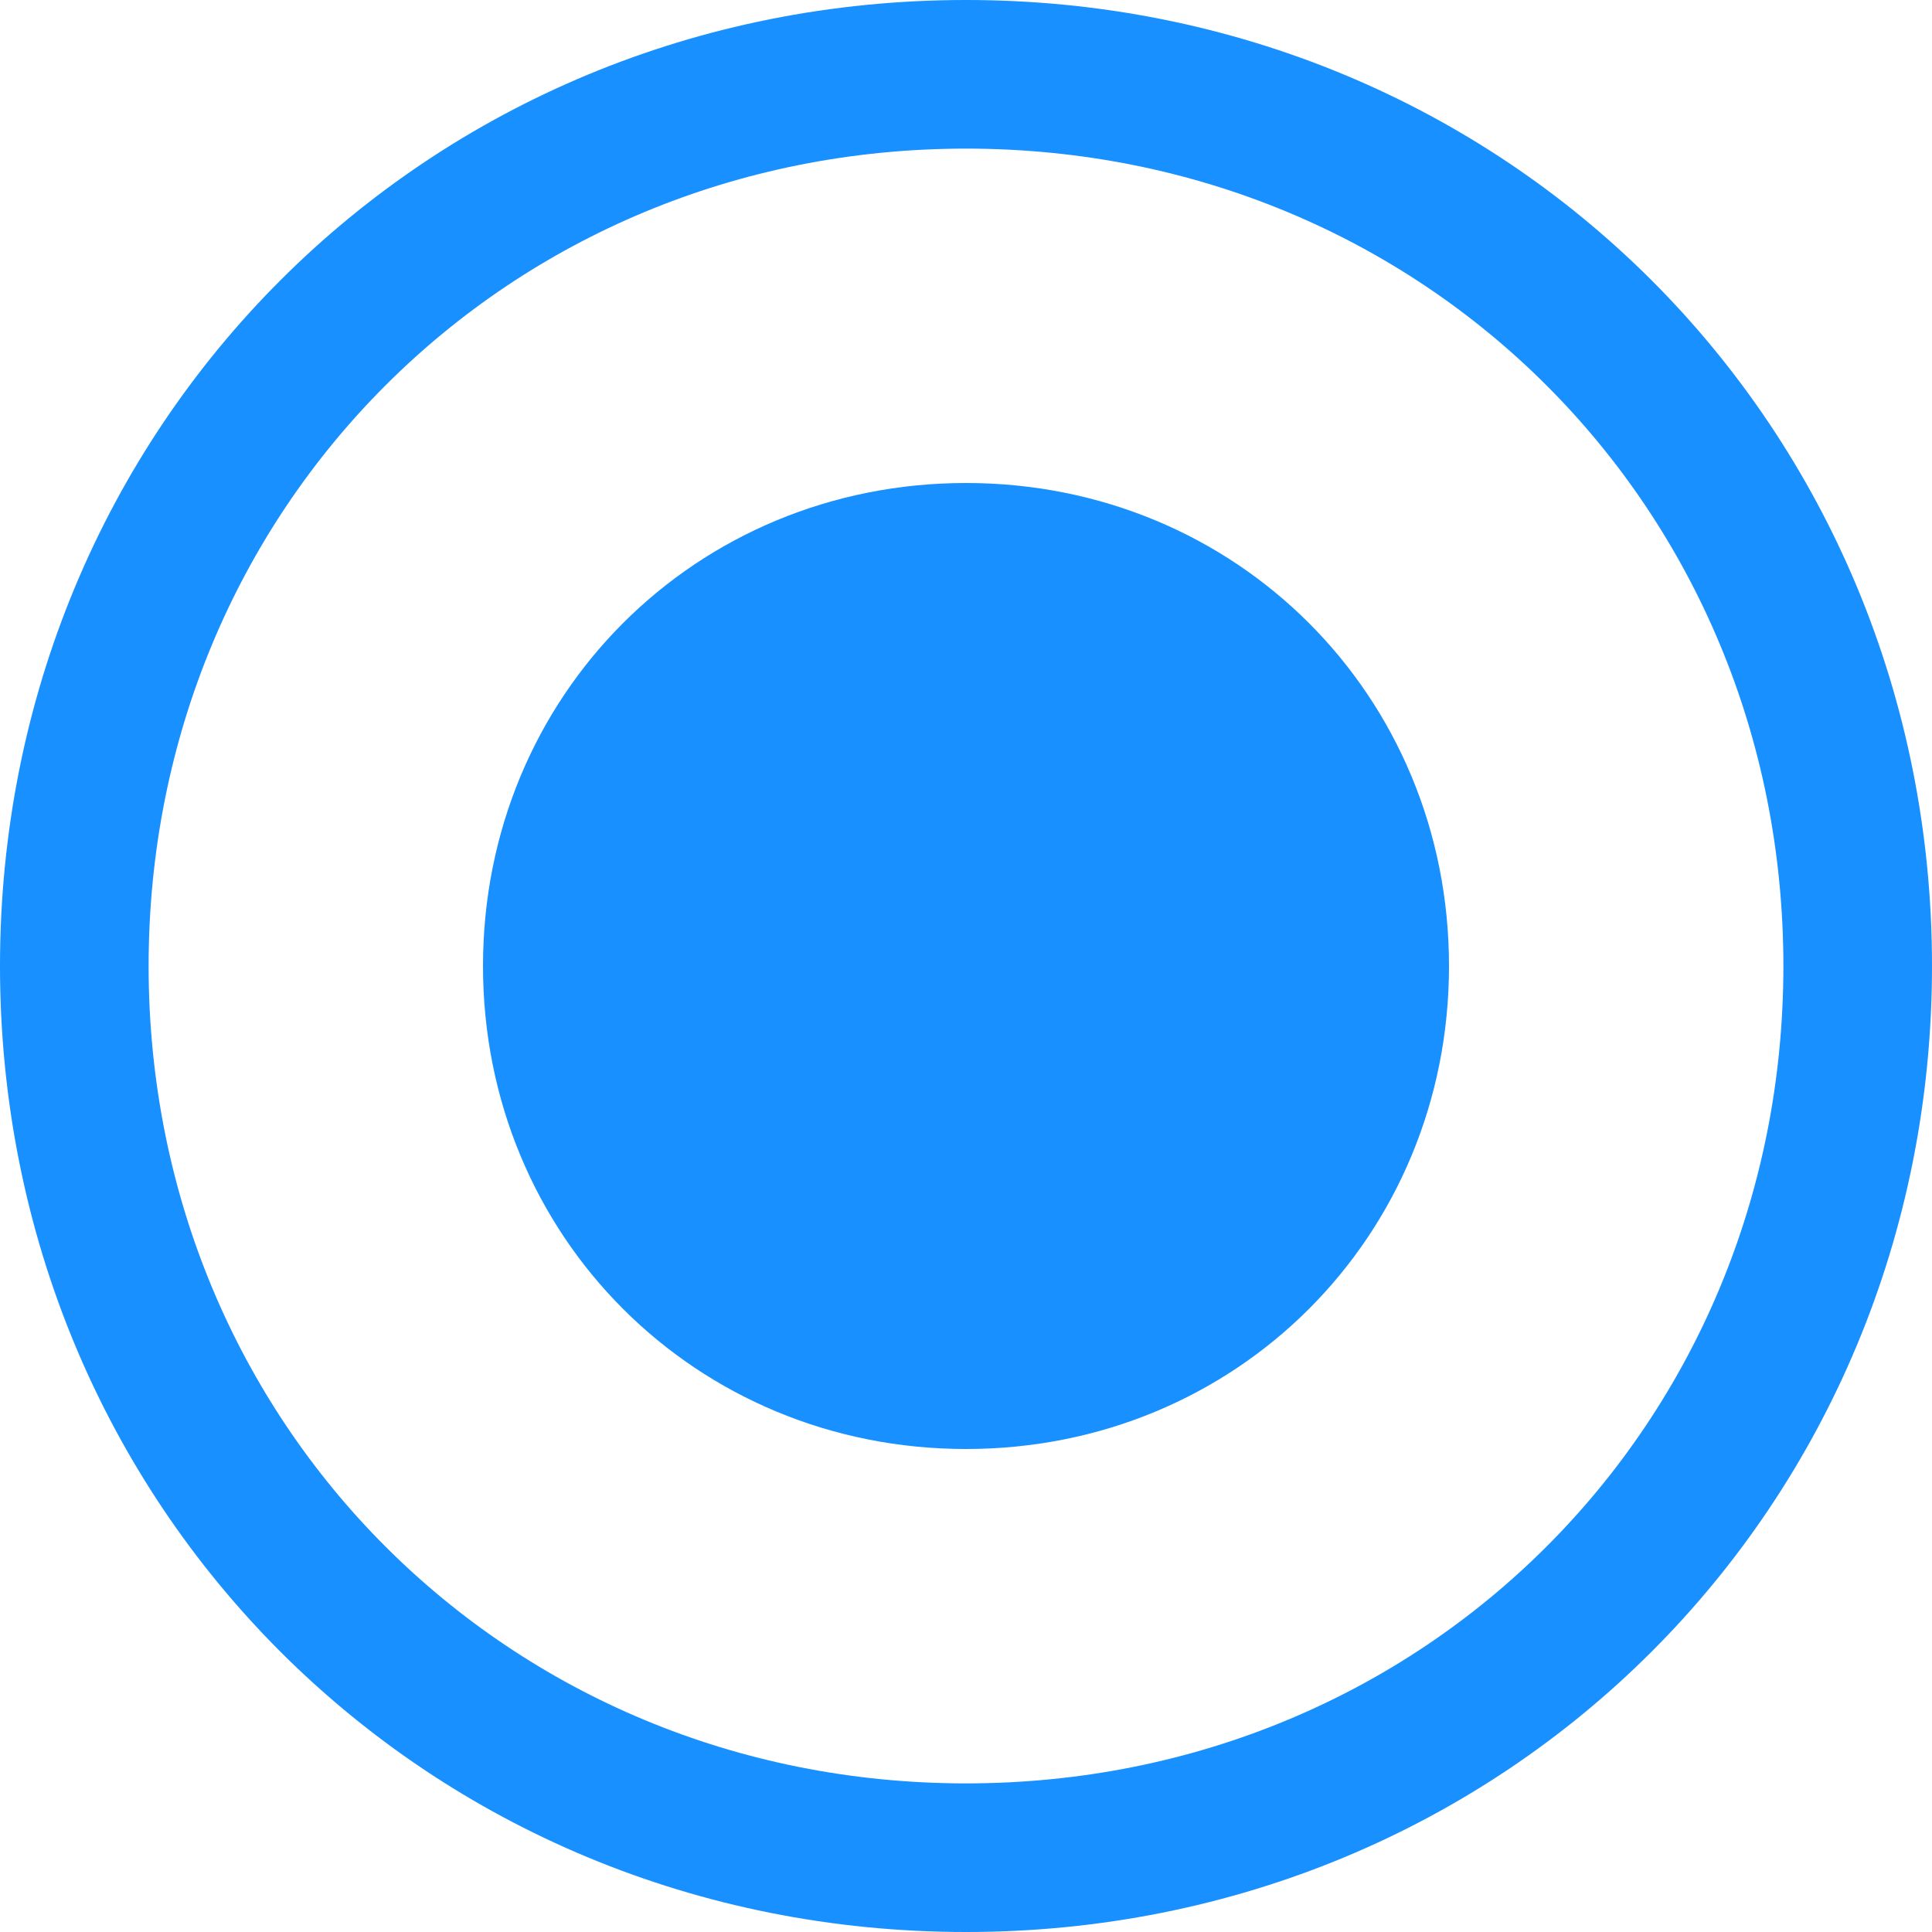 ﻿<?xml version="1.0" encoding="utf-8"?>
<svg version="1.1" xmlns:xlink="http://www.w3.org/1999/xlink" width="13px" height="13px" viewBox="558 741.5 13 13" xmlns="http://www.w3.org/2000/svg">
  <path d="M 564.5 741.5  C 568.14 741.5  571 744.36  571 748  C 571 751.64  568.14 754.5  564.5 754.5  C 560.86 754.5  558 751.64  558 748  C 558 744.36  560.86 741.5  564.5 741.5  Z " fill-rule="nonzero" fill="rgba(255, 255, 255, 0)" stroke="none" class="fill" />
  <path d="M 564.5 742  C 567.86 742  570.5 744.64  570.5 748  C 570.5 751.36  567.86 754  564.5 754  C 561.14 754  558.5 751.36  558.5 748  C 558.5 744.64  561.14 742  564.5 742  Z " stroke-width="1" stroke-dasharray="0" stroke="rgba(24, 144, 255, 1)" fill="none" class="stroke" stroke-dashoffset="0.5" />
  <path d="M 564.5 751.25  C 562.68 751.25  561.25 749.82  561.25 748  C 561.25 746.18  562.68 744.75  564.5 744.75  C 566.32 744.75  567.75 746.18  567.75 748  C 567.75 749.82  566.32 751.25  564.5 751.25  " fill-rule="nonzero" fill="rgba(24, 144, 255, 1)" stroke="none" class="stroke btn_check" />
</svg>